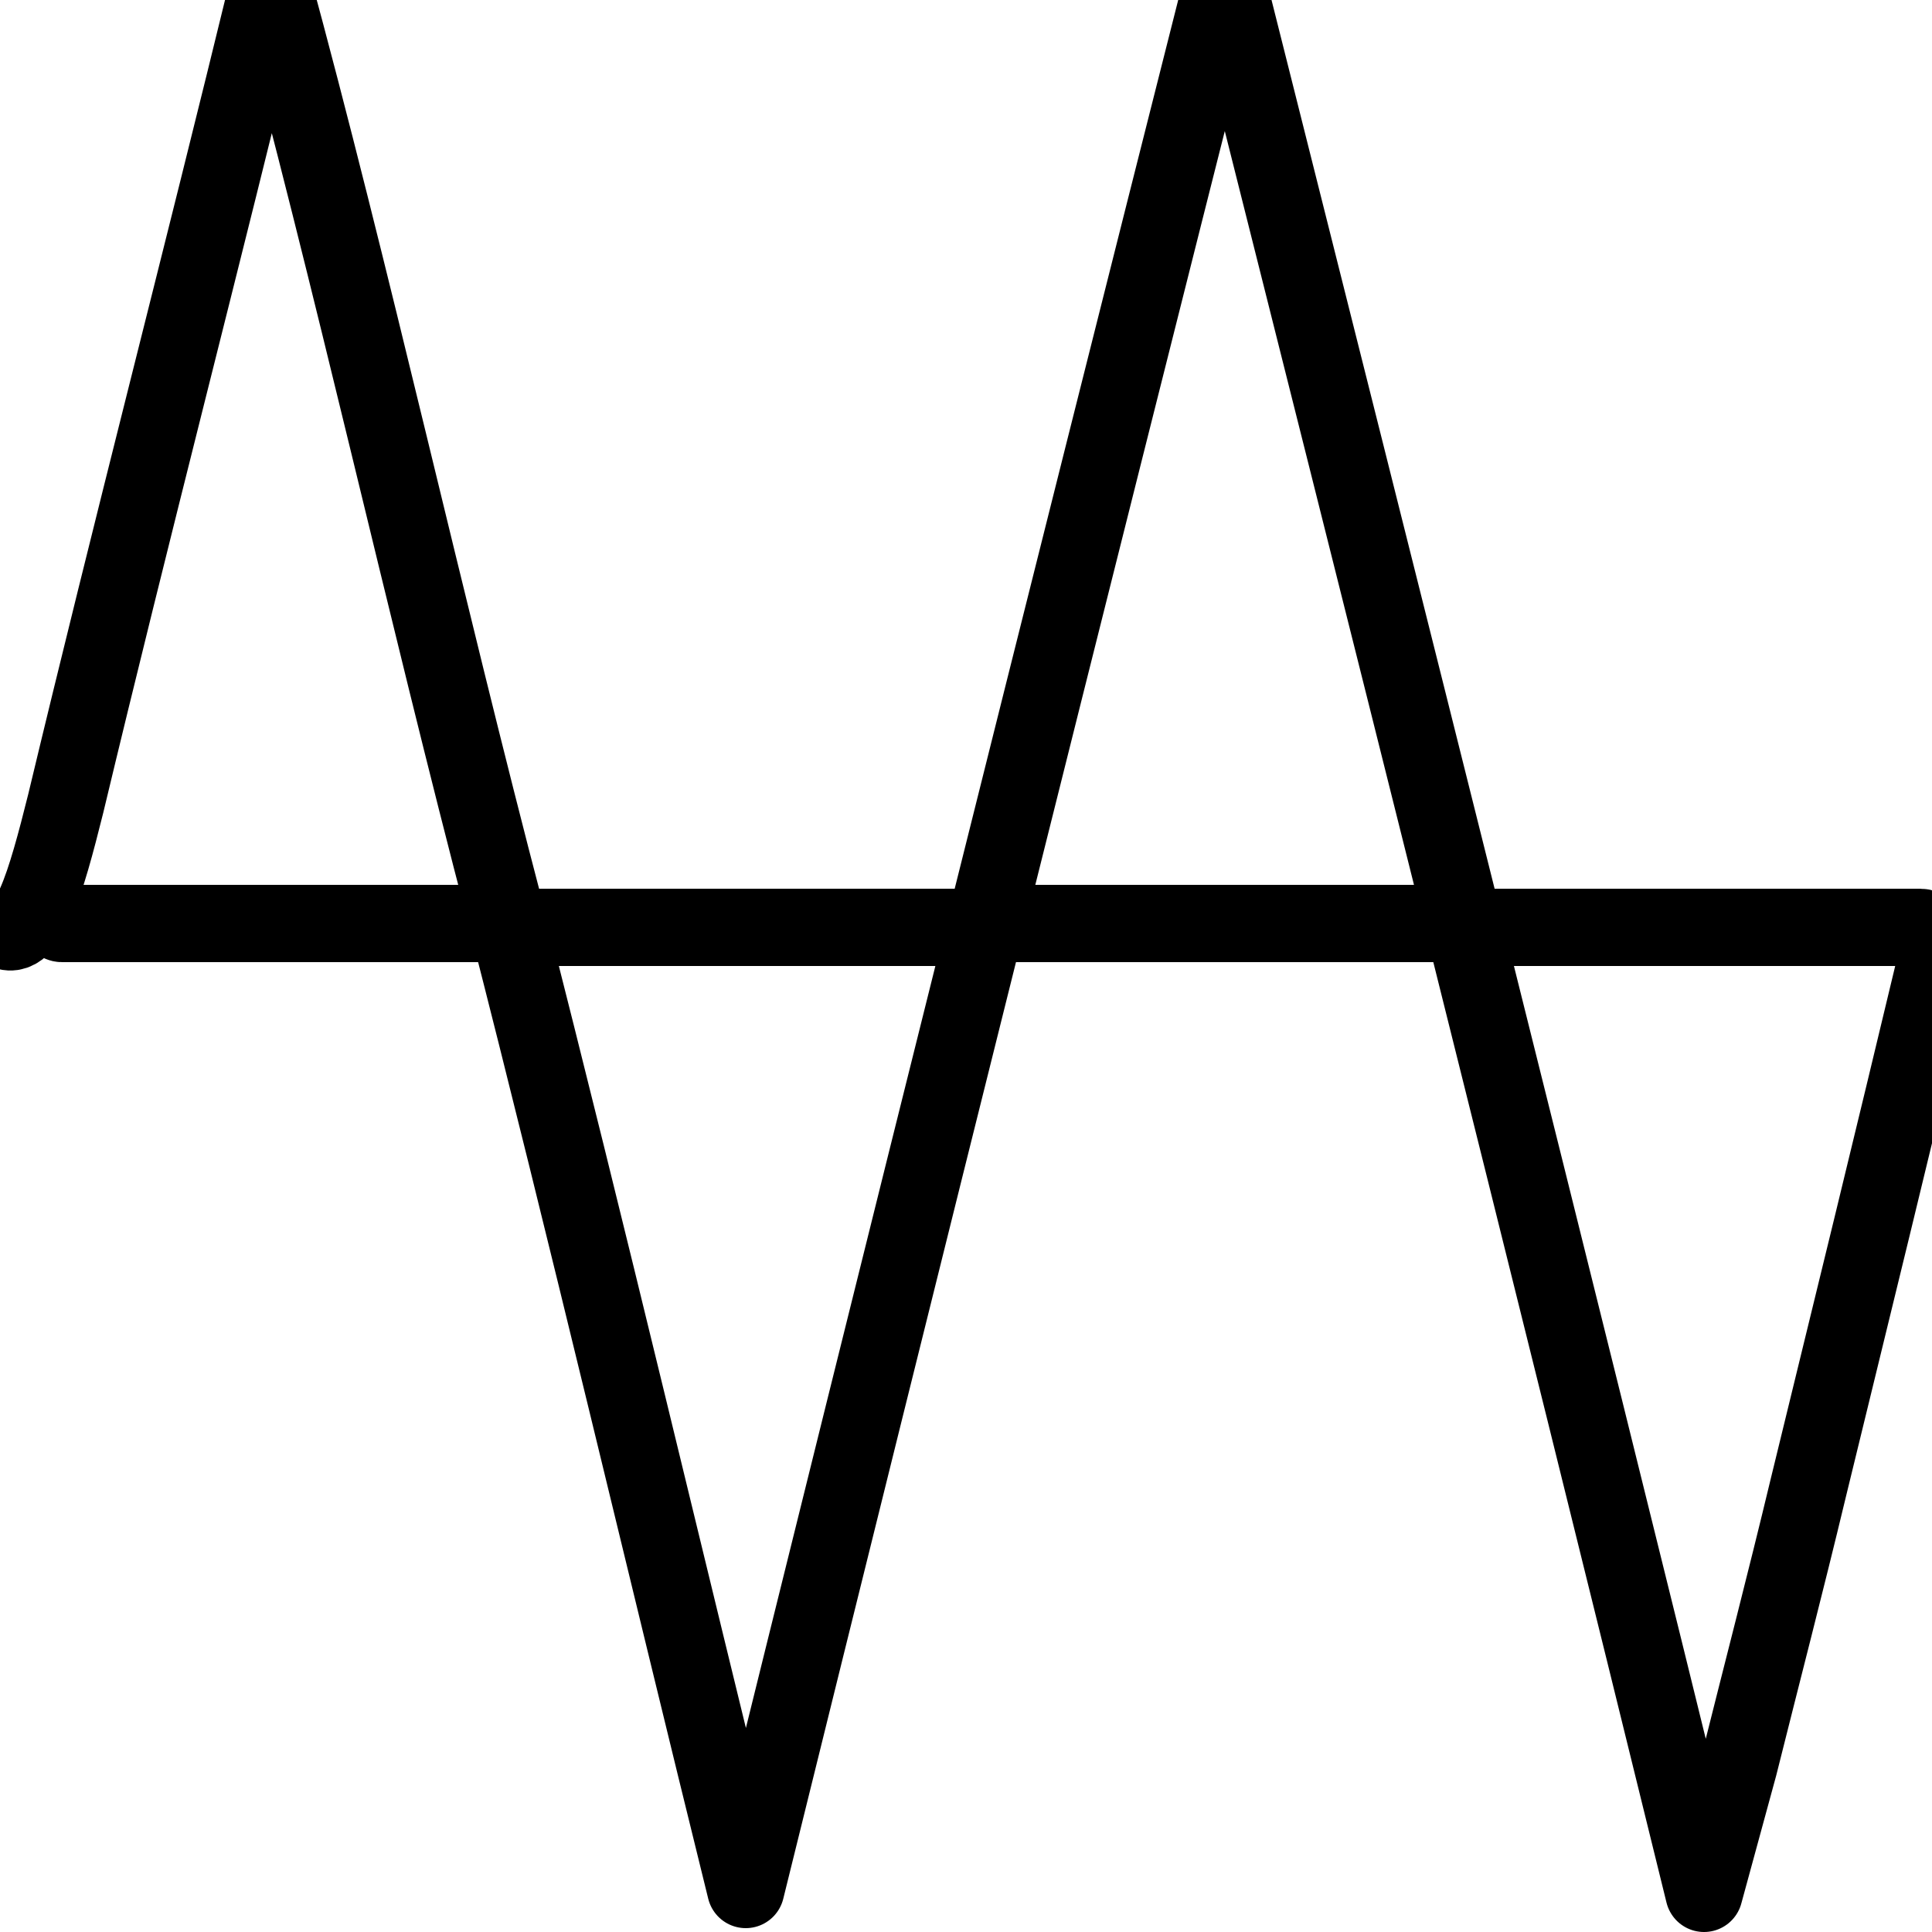 <?xml version="1.0" encoding="utf-8"?>
<!-- Generator: Adobe Illustrator 18.0.0, SVG Export Plug-In . SVG Version: 6.00 Build 0)  -->
<!DOCTYPE svg PUBLIC "-//W3C//DTD SVG 1.1//EN" "http://www.w3.org/Graphics/SVG/1.1/DTD/svg11.dtd">
<svg version="1.1" xmlns="http://www.w3.org/2000/svg" xmlns:xlink="http://www.w3.org/1999/xlink" x="0px" y="0px"
	 viewBox="0 0 50 50" enable-background="new 0 0 50 50" xml:space="preserve">
<g id="Layer_1" display="none">
	<g display="inline">
		<path fill="none" stroke="#000000" stroke-width="2" stroke-linecap="round" stroke-linejoin="round" stroke-miterlimit="10" d="
			M-11.8,25.2c0,7.9,0,15.8,0,23.7c1.9-0.1,9.7,0.4,12.2,0.1c0-15.8,0.8-33,0.8-49c4.1,0,7,0,11.1,0c0,16,0.3,33.2,0.3,49.3
			c4.1,0,8,0,12.1,0c0-16.1,0-32.1,0-48.3c4.1,0,8.1,0,12.2,0c0,16,0,31.8,0,47.9c4.1,0,8.1,0,12.2,0c0-7.8,0-15.7,0-23.7"/>
		<path fill="none" stroke="#000000" stroke-width="2" stroke-linecap="round" stroke-linejoin="round" stroke-miterlimit="10" d="
			M-11.8,24.6c0-7.8,0-15.7,0-23.6c-4.1,0-8.1,0-12.1,0c0,7.8,0,15.5,0,23.2"/>
		<path fill="none" stroke="#000000" stroke-width="2" stroke-linecap="round" stroke-linejoin="round" stroke-miterlimit="10" d="
			M59.5,24.6c-8.2,0-14.2,0-22.4,0"/>
		<path fill="none" stroke="#000000" stroke-width="2" stroke-linecap="round" stroke-linejoin="round" stroke-miterlimit="10" d="
			M1.2,24.6c11.7,0,23.4,0,35.1,0"/>
		<path fill="none" stroke="#000000" stroke-width="2" stroke-linecap="round" stroke-linejoin="round" stroke-miterlimit="10" d="
			M-0.3,24.6c-3.4,0-6.8,0-10.1,0c-4.2,0-8.5,0-12.7,0c-0.2,0-0.4-0.1-0.6-0.2"/>
		<path fill="none" stroke="#000000" stroke-width="2" stroke-linecap="round" stroke-linejoin="round" stroke-miterlimit="10" d="
			M-24.1,24.4c-1.9,0.1-3.9,0.1-5.8,0.2c-1.5,0-3,0-4.5,0"/>
	</g>
</g>
<g id="Layer_3" display="none">
	<g display="inline">
		<path fill="none" stroke="#000000" stroke-width="2" stroke-linecap="round" stroke-linejoin="round" stroke-miterlimit="10" d="
			M0.6,3C3.8,9.4,7,15.8,10.3,22.1c4,7.9,8.1,15.7,12.1,23.5c0.4,0.7,0.8,1.4,1.1,2.1"/>
		<path fill="none" stroke="#000000" stroke-width="2" stroke-linecap="round" stroke-linejoin="round" stroke-miterlimit="10" d="
			M98.5,23.7c-4.9,0-9.8,0-14.7,0c-0.4,0-0.8,0.1-1.1,0.2"/>
		<path fill="none" stroke="#000000" stroke-width="2" stroke-linecap="round" stroke-linejoin="round" stroke-miterlimit="10" d="
			M10.5,23.5c-0.5,0.1-0.9,0.2-1.4,0.2c-4.6,0-9.2,0-13.7,0"/>
		<path fill="none" stroke="#000000" stroke-width="2" stroke-linecap="round" stroke-linejoin="round" stroke-miterlimit="10" d="
			M23.5,46.8c0-0.8,0.1-1.7,0.1-2.5c0-12.8,0-25.7,0-38.5c0-0.9,0.1-1.8,0.2-3.4C31.5,17.7,39.2,32.6,47,47.9c0.1-1.2,0.2-2.1,0.2-3
			c0-13,0-26,0-39c0-0.8,0.1-1.7,0.1-2.5"/>
		<path fill="none" stroke="#000000" stroke-width="2" stroke-linecap="round" stroke-linejoin="round" stroke-miterlimit="10" d="
			M70.5,2.1c1.8,3.4,3.6,6.7,5.4,10.2c4.5,8.9,9,17.8,13.5,26.7c1.5,2.9,2.9,5.8,4.4,8.8"/>
		<path fill="none" stroke="#000000" stroke-width="2" stroke-linecap="round" stroke-linejoin="round" stroke-miterlimit="10" d="
			M47.3,2.8c1.2,2.2,2.4,4.2,3.5,6.5c6.3,12.3,12.5,24.6,18.8,36.9c0.2,0.4,0.4,0.7,0.8,1.3c0-1.2,0.1-2,0.1-2.9c0-13,0-26,0-39
			c0-0.8,0.1-1.7,0.1-2.5"/>
		<path fill="none" stroke="#000000" stroke-width="2" stroke-linecap="round" stroke-linejoin="round" stroke-miterlimit="10" d="
			M23.5,23.7c-3.5,0-6.9,0-10.4,0c-0.4,0-0.8,0.1-1.1,0.2"/>
		<path fill="none" stroke="#000000" stroke-width="2" stroke-linecap="round" stroke-linejoin="round" stroke-miterlimit="10" d="
			M70.4,23.7c-3.5,0-6.9,0-10.4,0c-0.4,0-0.8,0.1-1.1,0.2"/>
		<path fill="none" stroke="#000000" stroke-width="2" stroke-linecap="round" stroke-linejoin="round" stroke-miterlimit="10" d="
			M47,23.7c-3.5,0-6.9,0-10.4,0c-0.4,0-0.8,0.1-1.1,0.2"/>
		<path fill="none" stroke="#000000" stroke-width="2" stroke-linecap="round" stroke-linejoin="round" stroke-miterlimit="10" d="
			M81.4,23.5c-0.6,0.1-1.3,0.2-1.9,0.2c-2.9,0-5.9,0-8.8,0"/>
		<path fill="none" stroke="#000000" stroke-width="2" stroke-linecap="round" stroke-linejoin="round" stroke-miterlimit="10" d="
			M34.2,23.5c-0.7,0.1-1.5,0.2-2.2,0.2c-2.8,0-5.6,0-8.4,0"/>
		<path fill="none" stroke="#000000" stroke-width="2" stroke-linecap="round" stroke-linejoin="round" stroke-miterlimit="10" d="
			M57.8,23.5c-0.9,0.1-1.8,0.2-2.7,0.2c-2.4,0-4.8,0-7.2,0"/>
	</g>
</g>
<g id="Layer_4">
	<g>
		<path fill="none" stroke="#000000" stroke-width="2" stroke-linecap="round" stroke-linejoin="round" stroke-miterlimit="10" d="
			M0,24c0.7,0.6,1.2-1.2,1.7-3.2c1.7-7.1,3.5-14,5.3-21.4c2.1,7.7,4,16.3,6.1,24.3c2.1,8.2,4.1,16.7,6.2,25.2
			c4.1-16.6,8.2-33,12.4-49.6C35.9,16,40,32.3,44.1,49c0.3-1.1,0.6-2.2,0.9-3.3c0.6-2.4,1.2-4.7,1.8-7.2c1.1-4.5,2.2-9,3.3-13.6
			c0-0.1,0-0.3,0-0.5"/>
		<path fill="none" stroke="#000000" stroke-width="2" stroke-linecap="round" stroke-linejoin="round" stroke-miterlimit="10" d="
			M25.3,24.2C25.2,24.1,25,24,24.9,24c-3.7,0-7.4,0-11.1,0c-0.1,0-0.2,0.2-0.3,0.2"/>
		<path fill="none" stroke="#000000" stroke-width="2" stroke-linecap="round" stroke-linejoin="round" stroke-miterlimit="10" d="
			M50,24.2c-0.1-0.1-0.2-0.2-0.3-0.2c-3.7,0-7.4,0-11.1,0c-0.1,0-0.2,0.2-0.3,0.2"/>
		<path fill="none" stroke="#000000" stroke-width="2" stroke-linecap="round" stroke-linejoin="round" stroke-miterlimit="10" d="
			M12.8,23.7c-0.1,0.1-0.2,0.2-0.3,0.2c-3.6,0-7.2,0-10.9,0c-0.1,0-0.2-0.2-0.3-0.2"/>
		<path fill="none" stroke="#000000" stroke-width="2" stroke-linecap="round" stroke-linejoin="round" stroke-miterlimit="10" d="
			M37.5,23.7c-0.1,0.1-0.2,0.2-0.3,0.2c-3.6,0-7.2,0-10.9,0c-0.1,0-0.2-0.2-0.3-0.2"/>
		<path fill="none" stroke="#000000" stroke-width="2" stroke-linecap="round" stroke-linejoin="round" stroke-miterlimit="10" d="
			M51,24c-0.3,0.1-0.5,0.2-0.8,0.2"/>
	</g>
</g>
<g id="Layer_2" display="none">
	<g display="inline">
		<path fill="none" stroke="#000000" stroke-width="2" stroke-linecap="round" stroke-linejoin="round" stroke-miterlimit="10" d="
			M38.1,24.6c-0.7-7.8-1.6-15-3.4-20.8c-1.5-4.9-3.3-4.9-4.9-0.3C27.9,8.9,27,16,26.2,23.4c-0.8,7.4-1.4,15.1-3.2,21
			c-0.6,1.9-1.2,3.9-1.9,5c-1,1.6-2,0.7-3-1.6c-2.3-5.7-3.3-13.6-4.2-22"/>
		<path fill="none" stroke="#000000" stroke-width="2" stroke-linecap="round" stroke-linejoin="round" stroke-miterlimit="10" d="
			M62.3,24.6c-0.7-6.6-1.4-12.9-2.8-18.4c-2.2-8.7-4.4-7.1-6.2-0.5c-1.5,5.5-2.5,12.1-3.1,19.2"/>
		<path fill="none" stroke="#000000" stroke-width="2" stroke-linecap="round" stroke-linejoin="round" stroke-miterlimit="10" d="
			M38.2,25.4c0.8,7,1.7,13.8,3.3,19.3c0.3,1.1,0.7,2.1,1.1,3c1.8,3.7,3.3,1.3,4.4-2.7c1.6-5.6,2.5-12.4,3.1-19.5"/>
		<path fill="none" stroke="#000000" stroke-width="2" stroke-linecap="round" stroke-linejoin="round" stroke-miterlimit="10" d="
			M62.5,25.4c0.7,7.7,1.7,14.9,3.6,20.5c1.6,4.7,3.2,4.9,4.8,0c1.9-5.6,2.8-12.8,3.4-20.5"/>
		<path fill="none" stroke="#000000" stroke-width="2" stroke-linecap="round" stroke-linejoin="round" stroke-miterlimit="10" d="
			M26,24.9c-3.9,0-7.8,0-11.8,0c-0.1,0-0.2,0.4-0.4,0.7c-0.3-3-0.6-6.1-1-9c-0.7-5-1.4-9.9-2.8-13.4C8.3-1.1,7-0.1,5.5,3.8
			C3.8,8.4,3,15,2.1,21.3c-0.1,1-0.2,2-0.4,3"/>
		<path fill="none" stroke="#000000" stroke-width="2" stroke-linecap="round" stroke-linejoin="round" stroke-miterlimit="10" d="
			M80.5,24.9c-5.9,0.1-11.9,0.3-17.8,0.3c-3.7,0-7.4-0.3-11-0.3c-4.4,0-8.8,0.2-13.2,0.3c-3.8,0-7.6-0.2-11.4-0.3
			c-0.3,0-0.6-0.2-0.8-0.3"/>
		<path fill="none" stroke="#000000" stroke-width="2" stroke-linecap="round" stroke-linejoin="round" stroke-miterlimit="10" d="
			M-2.3,24.9c4.9,0,9.9,0,14.8,0c0.3,0,0.7-0.2,1-0.3"/>
	</g>
</g>
</svg>
